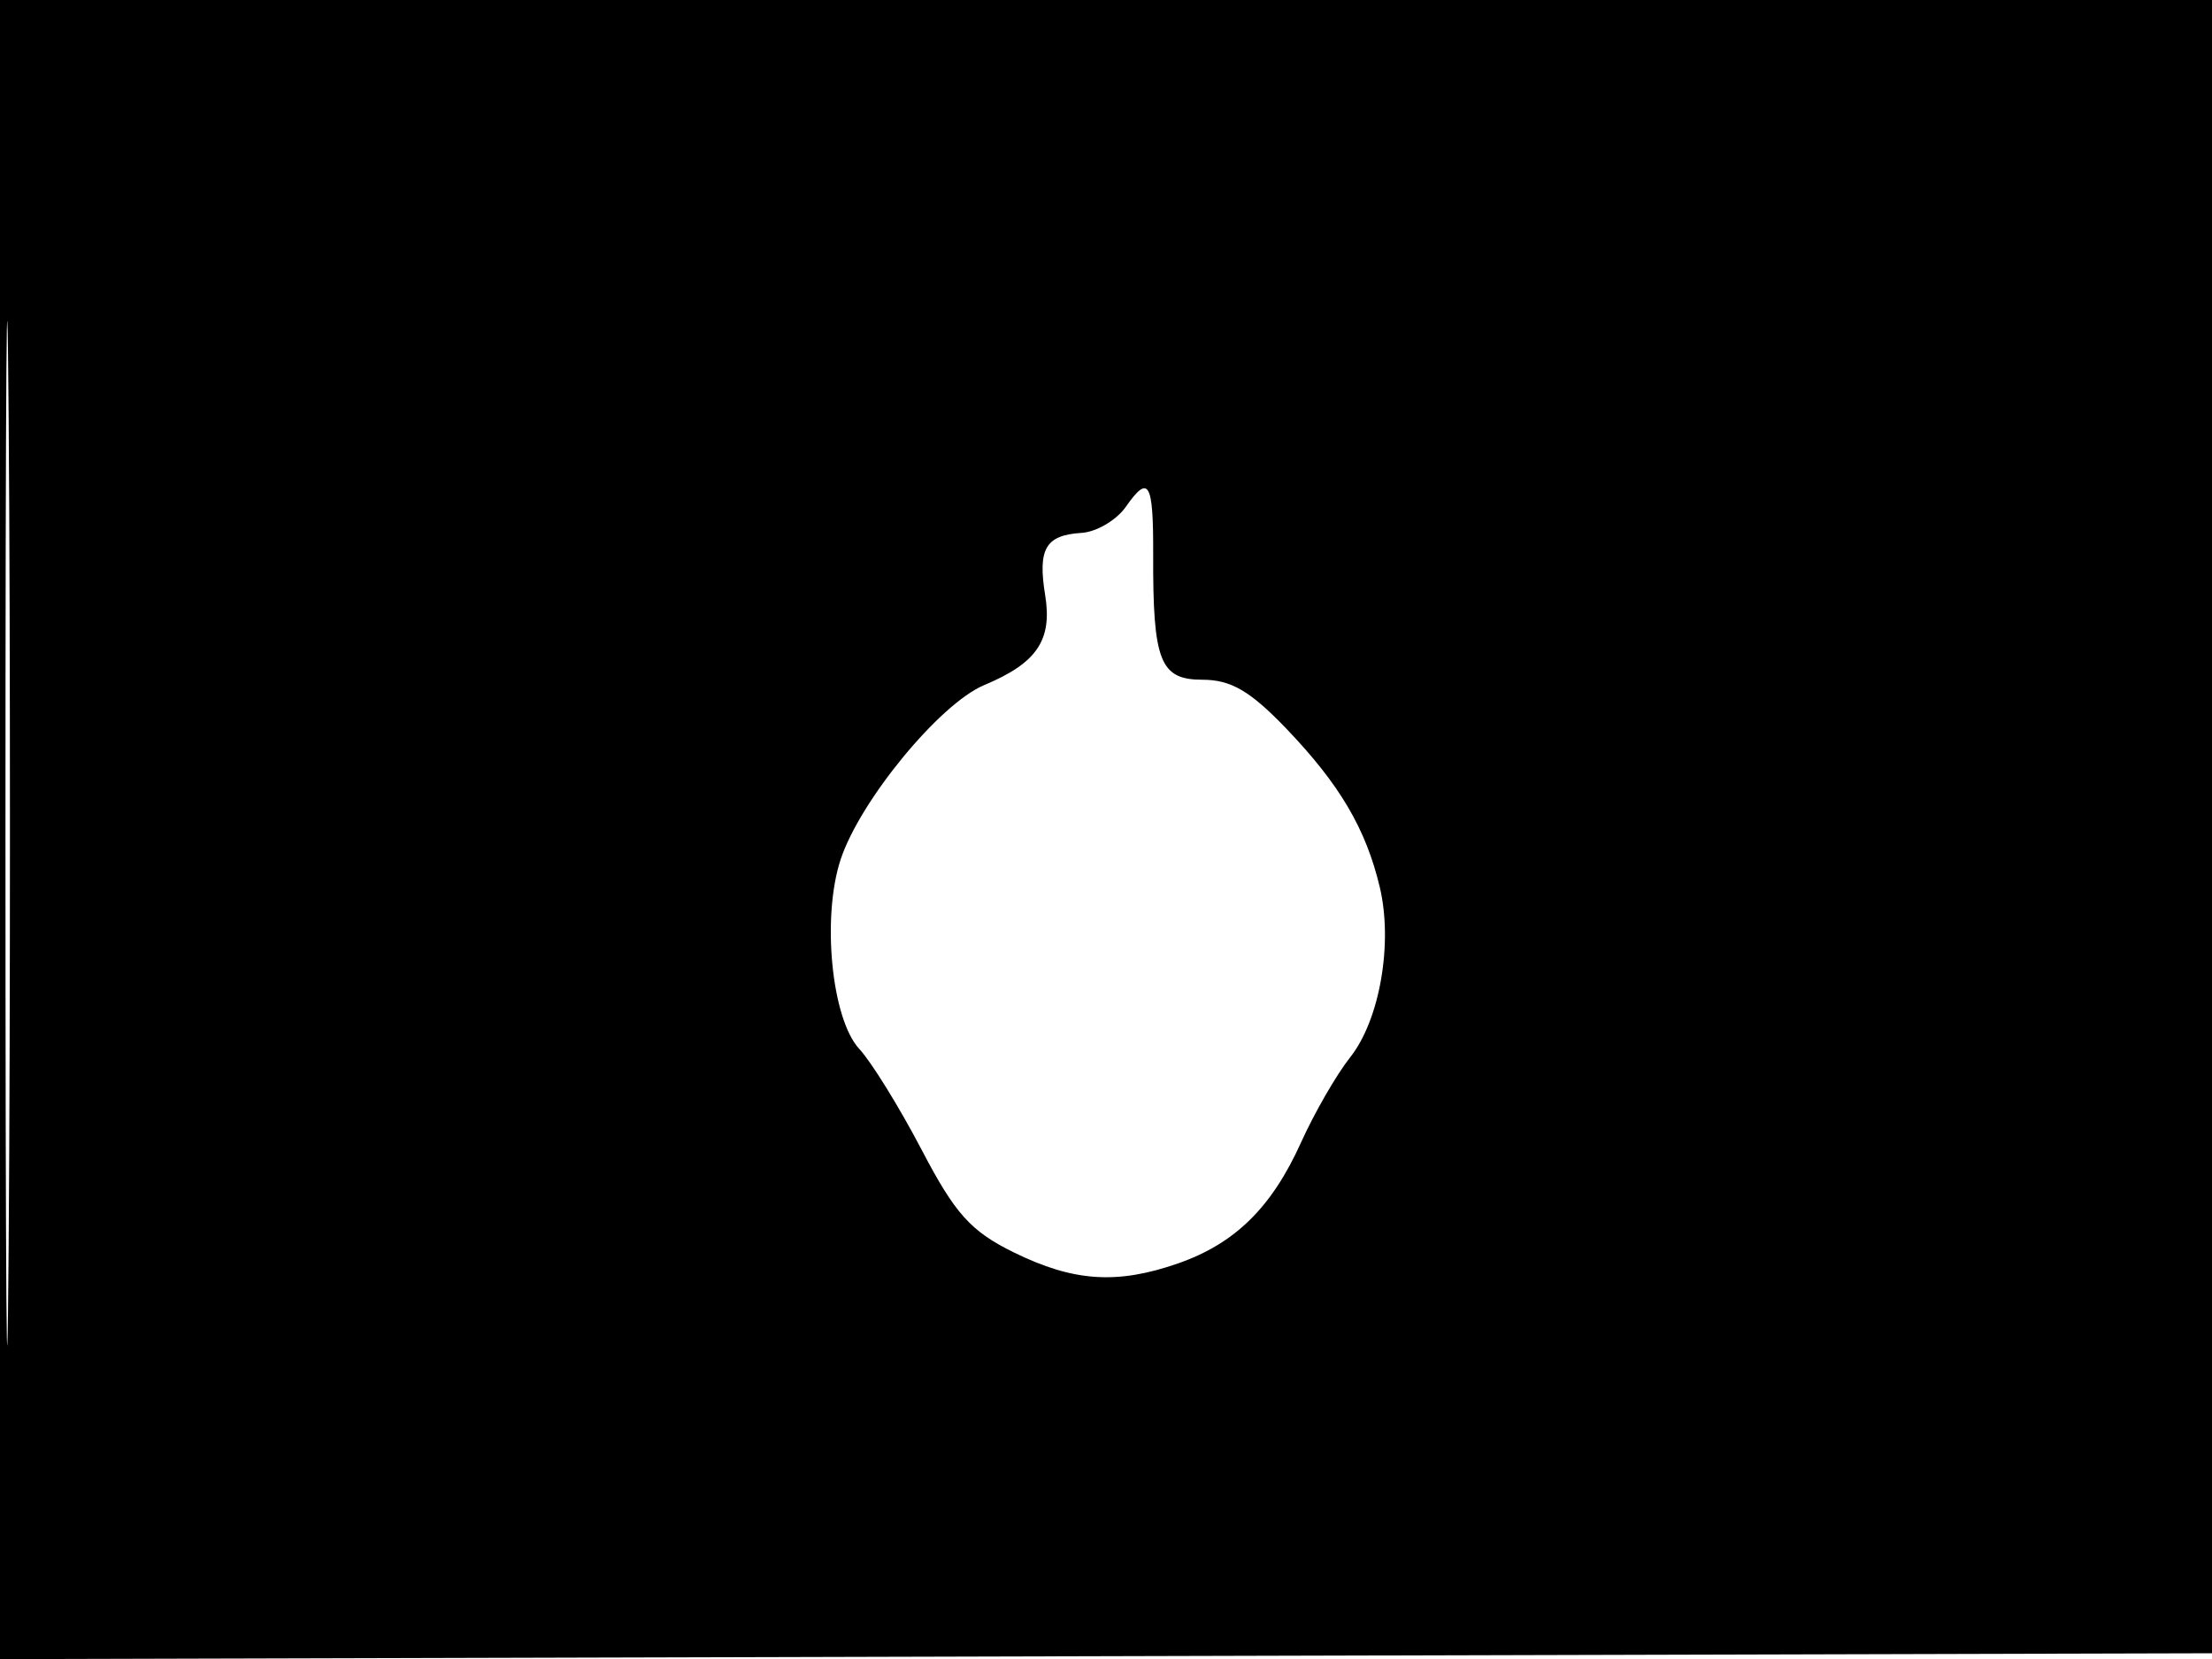 <svg xmlns="http://www.w3.org/2000/svg" width="192" height="144" viewBox="0 0 192 144" version="1.1">
	<path d="M -0 72.005 L -0 144.010 96.250 143.755 L 192.500 143.500 192.757 71.750 L 193.013 0 96.507 0 L 0 0 -0 72.005 M 0.474 72.500 C 0.474 112.100, 0.598 128.154, 0.750 108.176 C 0.901 88.198, 0.901 55.798, 0.750 36.176 C 0.598 16.554, 0.474 32.900, 0.474 72.500 M 97.721 43.989 C 96.905 45.153, 95.171 46.173, 93.869 46.255 C 90.754 46.451, 90.066 47.630, 90.719 51.656 C 91.353 55.564, 90.005 57.553, 85.425 59.467 C 81.584 61.072, 74.653 69.490, 72.968 74.598 C 71.312 79.615, 72.178 88.447, 74.581 91.040 C 75.636 92.179, 78.075 96.123, 80 99.805 C 82.905 105.363, 84.264 106.875, 88 108.709 C 93.184 111.253, 96.957 111.507, 102.242 109.667 C 107.201 107.940, 110.385 104.808, 112.935 99.152 C 114.089 96.593, 116.006 93.272, 117.196 91.770 C 119.765 88.530, 120.922 81.874, 119.763 77 C 118.561 71.944, 116.283 68.079, 111.656 63.250 C 108.520 59.977, 106.845 59, 104.371 59 C 100.691 59, 100.063 57.406, 100.095 48.140 C 100.116 41.831, 99.719 41.136, 97.721 43.989" stroke="none" fill="black" fill-rule="evenodd"/>
</svg>